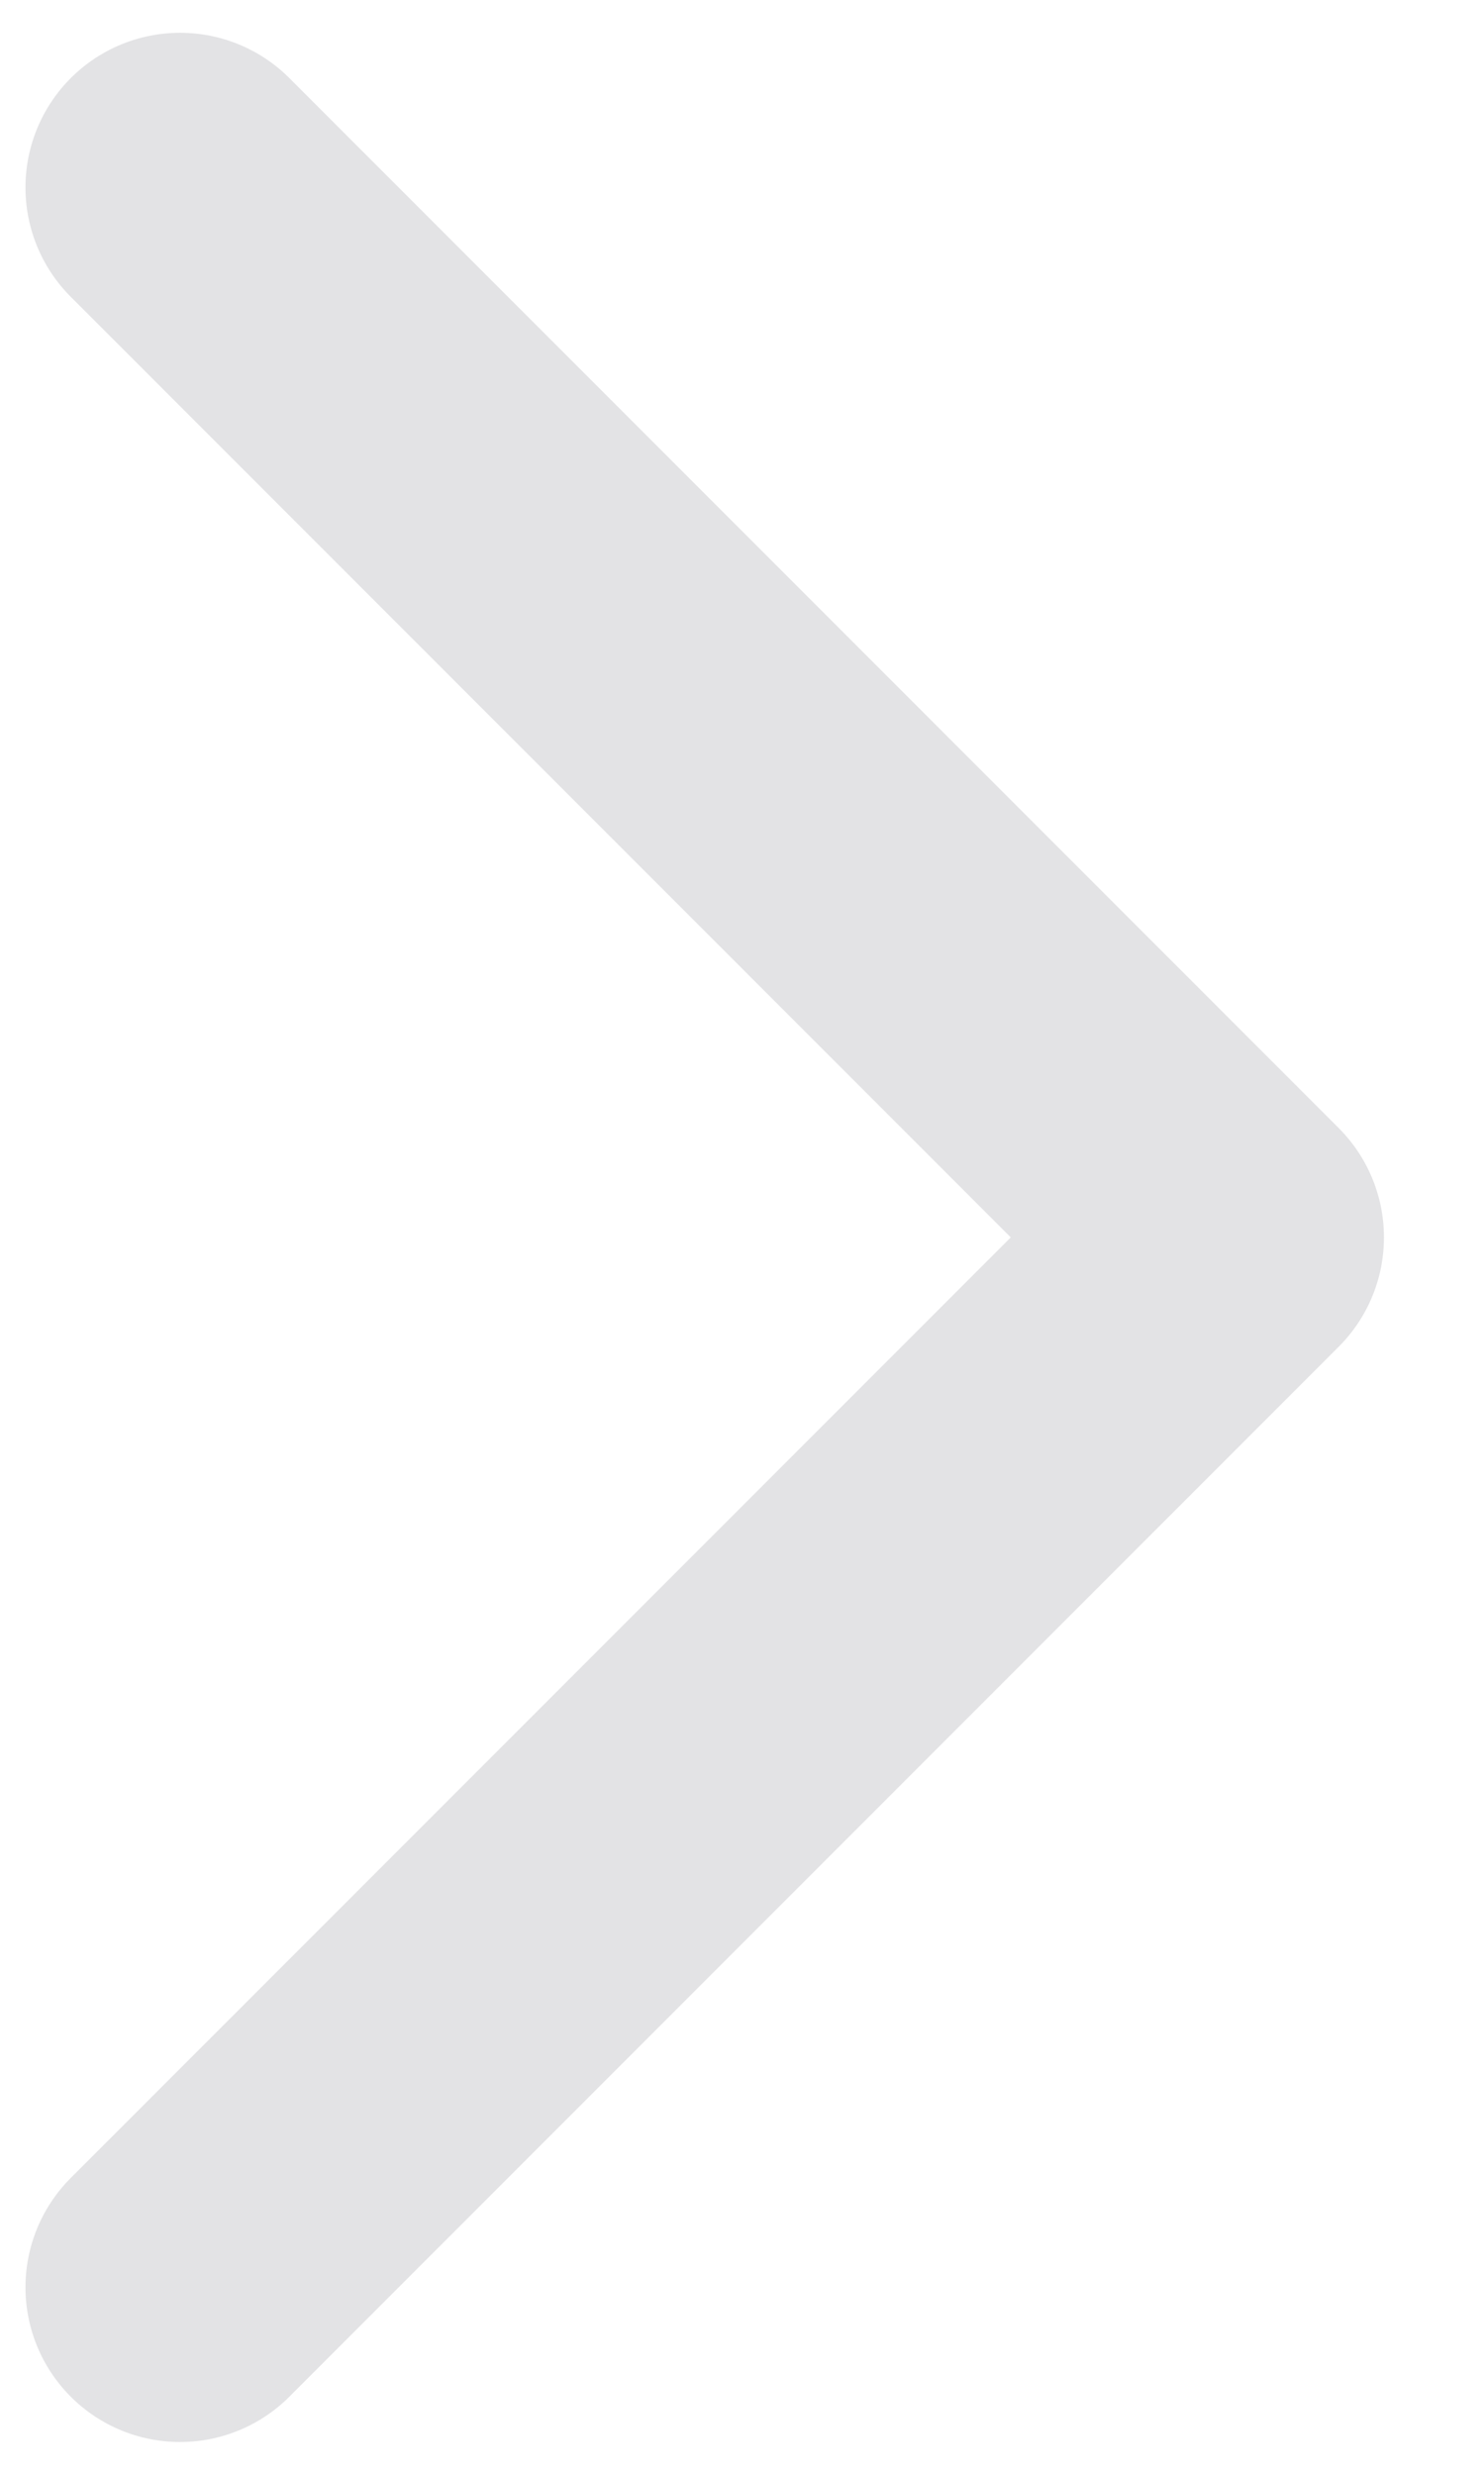 <svg width="12" height="20" viewBox="0 0 12 20" fill="none" xmlns="http://www.w3.org/2000/svg">
<path id="Next" d="M1.456 1.515L9.941 10L1.456 18.485" stroke="#767680" stroke-opacity="0.2" stroke-width="2.5" stroke-linecap="round" stroke-linejoin="round"/>
</svg>
